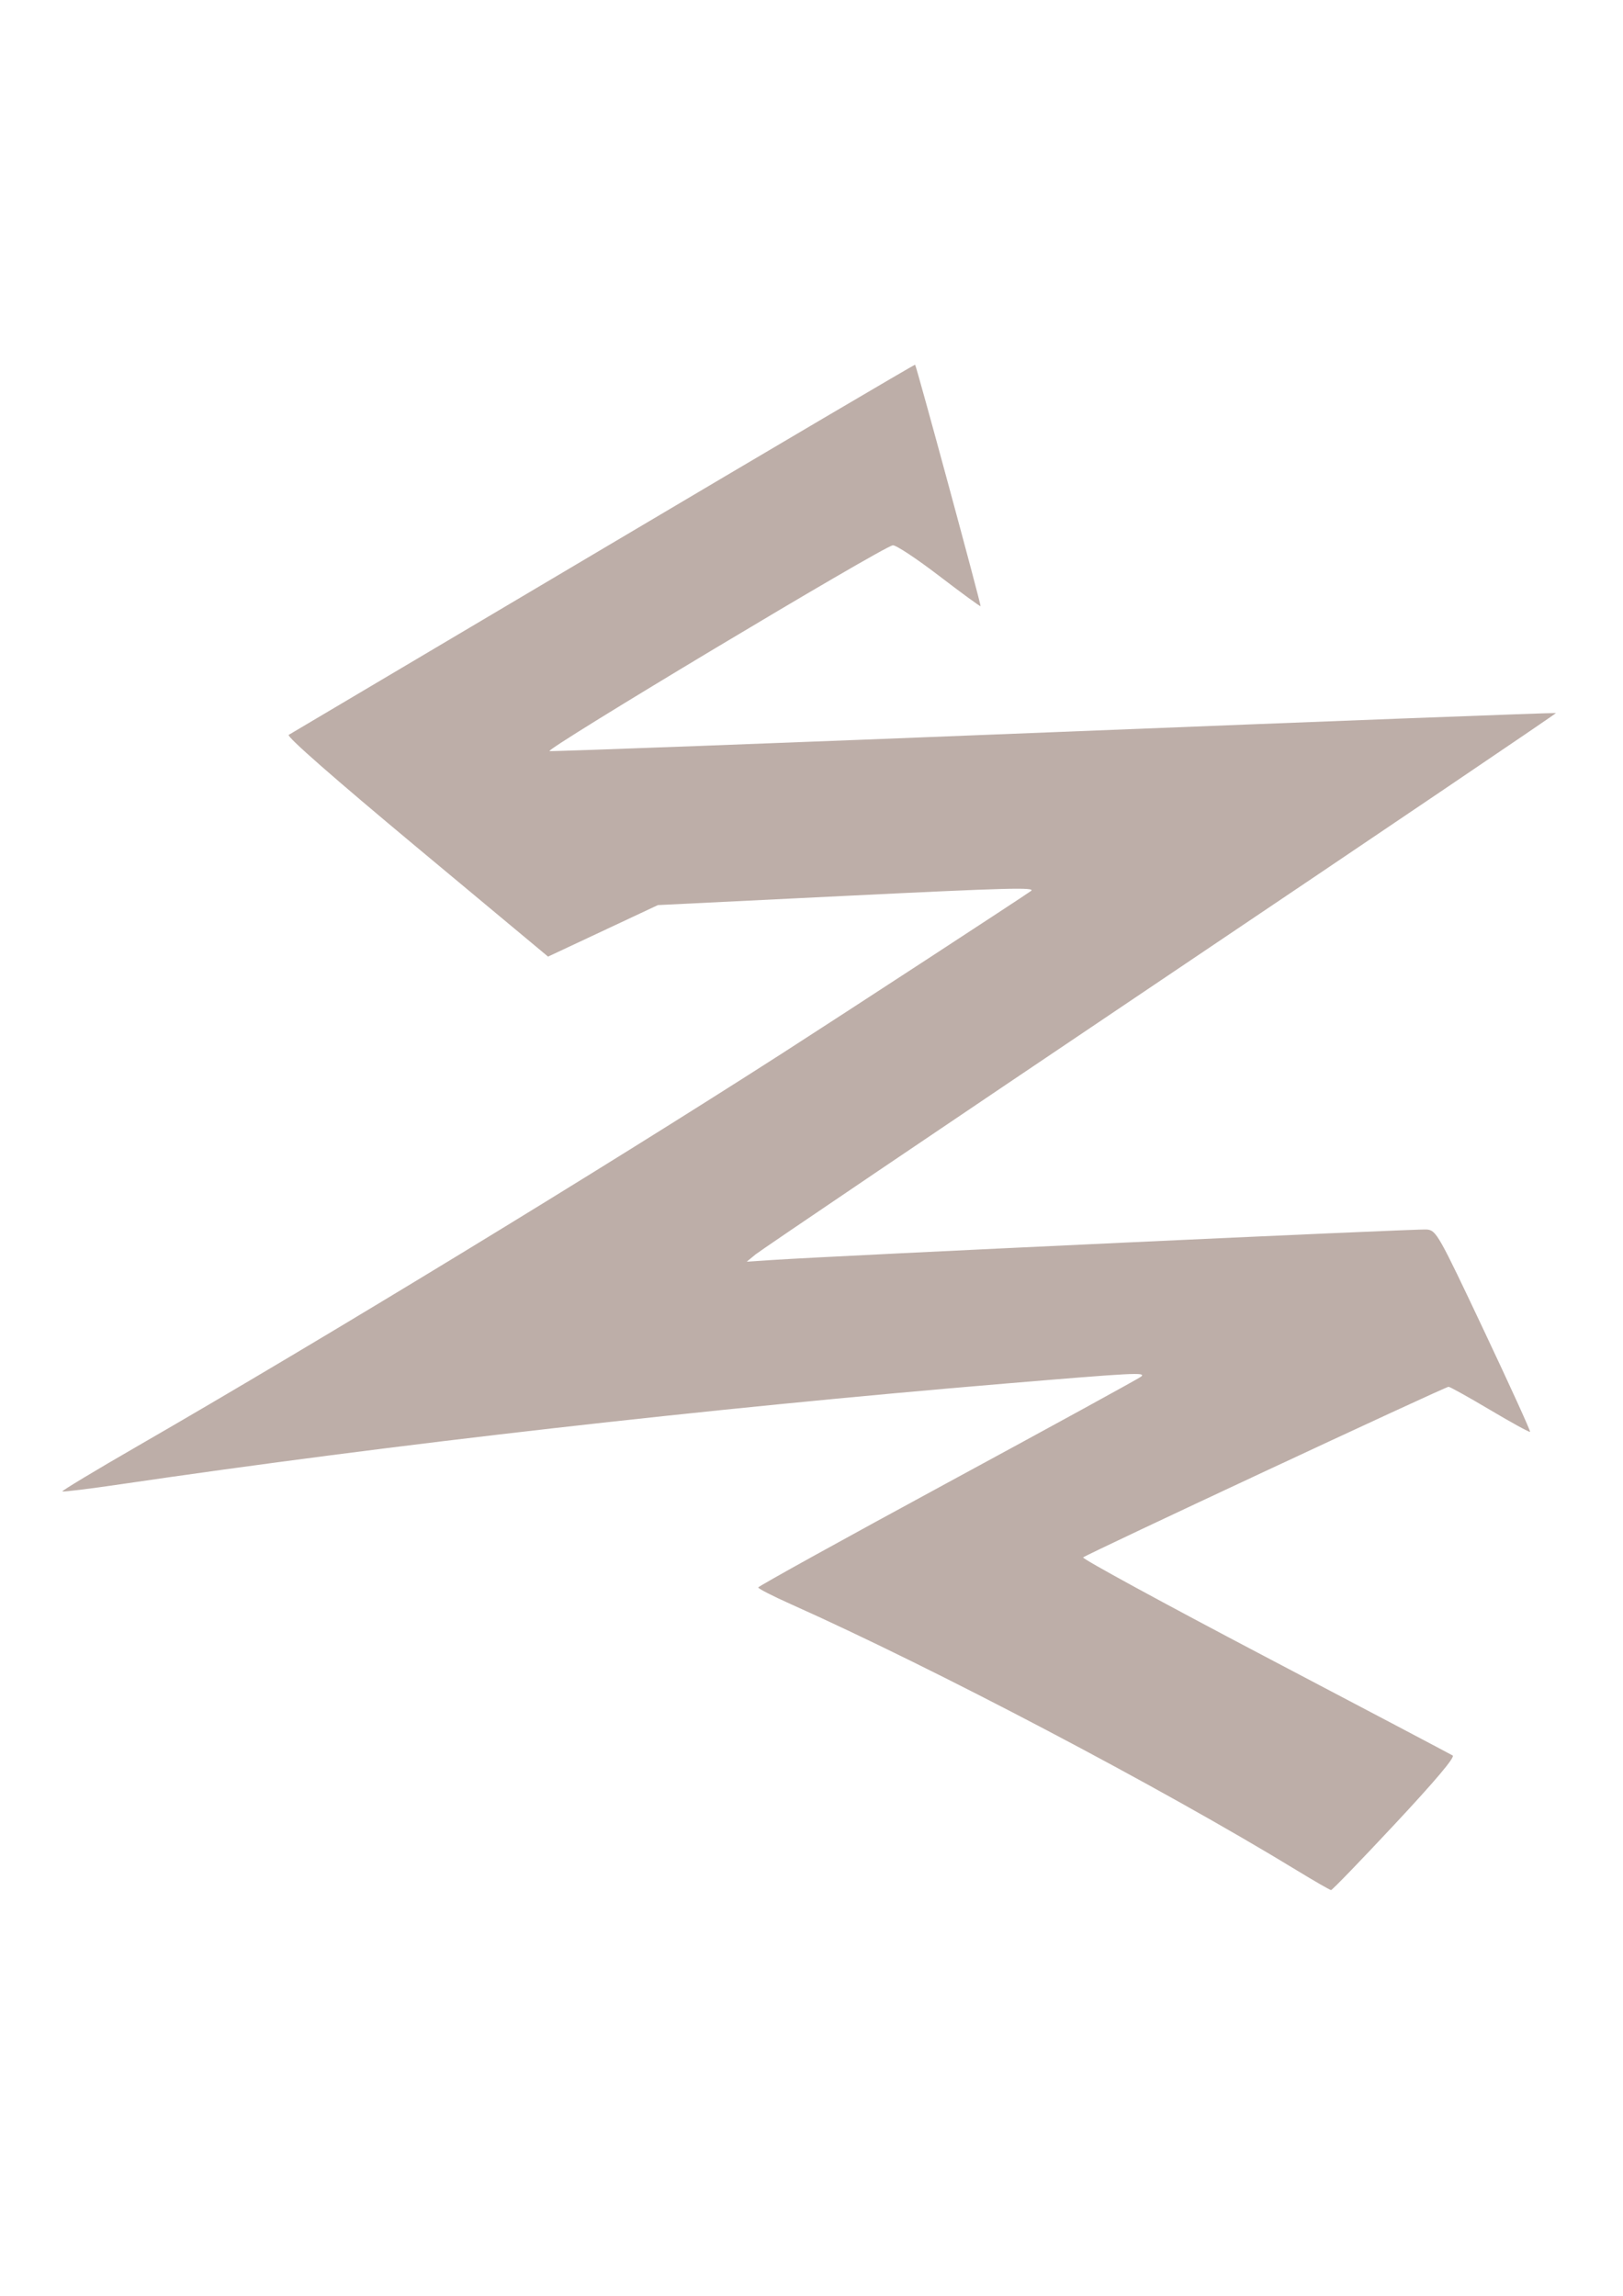 <?xml version="1.0" encoding="UTF-8" standalone="no"?>
<!-- Created with Inkscape (http://www.inkscape.org/) -->

<svg
   width="210mm"
   height="297mm"
   viewBox="0 0 210 297"
   version="1.1"
   id="svg5"
   xml:space="preserve"
   inkscape:version="1.2.2 (732a01da63, 2022-12-09)"
   sodipodi:docname="Logo.svg"
   xmlns:inkscape="http://www.inkscape.org/namespaces/inkscape"
   xmlns:sodipodi="http://sodipodi.sourceforge.net/DTD/sodipodi-0.dtd"
   xmlns="http://www.w3.org/2000/svg"
   xmlns:svg="http://www.w3.org/2000/svg"><sodipodi:namedview
     id="namedview7"
     pagecolor="#ffffff"
     bordercolor="#000000"
     borderopacity="0.25"
     inkscape:showpageshadow="2"
     inkscape:pageopacity="0.0"
     inkscape:pagecheckerboard="0"
     inkscape:deskcolor="#d1d1d1"
     inkscape:document-units="mm"
     showgrid="false"
     inkscape:zoom="0.3108143"
     inkscape:cx="-516.38551"
     inkscape:cy="514.77683"
     inkscape:window-width="1600"
     inkscape:window-height="877"
     inkscape:window-x="-8"
     inkscape:window-y="-8"
     inkscape:window-maximized="1"
     inkscape:current-layer="layer1" /><defs
     id="defs2"><marker
       id="DistanceX"
       orient="auto"
       refX="0.0"
       refY="0.0"
       style="overflow:visible"><path
         d="M 3,-3 L -3,3 M 0,-5 L  0,5"
         style="stroke:#000000; stroke-width:0.5"
         id="path11" /></marker><pattern
       id="Hatch"
       patternUnits="userSpaceOnUse"
       width="8"
       height="8"
       x="0"
       y="0"><path
         d="M8 4 l-4,4"
         stroke="#000000"
         stroke-width="0.25"
         linecap="square"
         id="path14" /><path
         d="M6 2 l-4,4"
         stroke="#000000"
         stroke-width="0.25"
         linecap="square"
         id="path16" /><path
         d="M4 0 l-4,4"
         stroke="#000000"
         stroke-width="0.25"
         linecap="square"
         id="path18" /></pattern><symbol
       id="*Model_Space" /><symbol
       id="*Paper_Space" /><symbol
       id="*Paper_Space0" /></defs><g
     inkscape:label="Capa 1"
     inkscape:groupmode="layer"
     id="layer1"><g
       inkscape:label="0"
       id="g64"
       transform="matrix(0.086,0,0,0.086,-296.004,206.021)"
       style="stroke-width:1.004;stroke-dasharray:none"><path
         d="M 923.247,-258.267 A 24704.332,24704.332 0 0 0 2412.145,-1177.242"
         style="fill:none;stroke:#000000;stroke-width:1.004;stroke-linecap:round;stroke-dasharray:none"
         id="path26" /><path
         d="M 2581.052,-443.467 A 22287,22287 0 0 0 923.247,-258.267"
         style="fill:none;stroke:#000000;stroke-width:1.004;stroke-linecap:round;stroke-dasharray:none"
         id="path28" /><path
         d="M 2869.662,341.759 A 7553.283,7553.283 0 0 0 1987.768,-121.469"
         style="fill:none;stroke:#000000;stroke-width:1.004;stroke-linecap:round;stroke-dasharray:none"
         id="path30" /><path
         style="fill:none;stroke:#000000;stroke-width:1.004;stroke-linecap:round;stroke-dasharray:none"
         d="m 2241.26,-1975.84 -960.94,569.47"
         id="path32" /><path
         style="fill:none;stroke:#000000;stroke-width:1.004;stroke-linecap:round;stroke-dasharray:none"
         d="m 1684.18,-1070.6 -403.86,-335.77"
         id="path34" /><path
         style="fill:none;stroke:#000000;stroke-width:1.004;stroke-linecap:round;stroke-dasharray:none"
         d="m 1684.18,-1070.6 170.13,-79.53"
         id="path36" /><path
         style="fill:none;stroke:#000000;stroke-width:1.004;stroke-linecap:round;stroke-dasharray:none"
         d="m 1854.31,-1150.13 557.83,-27.11"
         id="path38" /><path
         style="fill:none;stroke:#000000;stroke-width:1.004;stroke-linecap:round;stroke-dasharray:none"
         d="m 2581.05,-443.467 -593.28,321.998"
         id="path40" /><path
         style="fill:none;stroke:#000000;stroke-width:1.004;stroke-linecap:round;stroke-dasharray:none"
         d="m 2869.66,341.759 193.27,-208.14"
         id="path42" /><path
         style="fill:none;stroke:#000000;stroke-width:1.004;stroke-linecap:round;stroke-dasharray:none"
         d="M 3062.93,133.619 2493.59,-165.437"
         id="path44" /><path
         style="fill:none;stroke:#000000;stroke-width:1.004;stroke-linecap:round;stroke-dasharray:none"
         d="M 2493.59,-165.437 3044.86,-423.14"
         id="path46" /><path
         style="fill:none;stroke:#000000;stroke-width:1.004;stroke-linecap:round;stroke-dasharray:none"
         d="m 3044.86,-423.14 136.71,81.792"
         id="path48" /><path
         style="fill:none;stroke:#000000;stroke-width:1.004;stroke-linecap:round;stroke-dasharray:none"
         d="m 3181.57,-341.348 -154.62,-327.05"
         id="path50" /><path
         style="fill:none;stroke:#000000;stroke-width:1.004;stroke-linecap:round;stroke-dasharray:none"
         d="m 3026.95,-668.398 -1035.47,50.332"
         id="path52" /><path
         style="fill:none;stroke:#000000;stroke-width:1.004;stroke-linecap:round;stroke-dasharray:none"
         d="M 1991.48,-618.066 3222.86,-1447.49"
         id="path54" /><path
         style="fill:none;stroke:#000000;stroke-width:1.004;stroke-linecap:round;stroke-dasharray:none"
         d="m 3222.86,-1447.49 -1538.68,61.31"
         id="path56" /><path
         style="fill:none;stroke:#000000;stroke-width:1.004;stroke-linecap:round;stroke-dasharray:none"
         d="m 1684.18,-1386.18 523,-309.93"
         id="path58" /><path
         style="fill:none;stroke:#000000;stroke-width:1.004;stroke-linecap:round;stroke-dasharray:none"
         d="m 2207.18,-1696.11 139.36,105.27"
         id="path60" /><path
         style="fill:none;stroke:#000000;stroke-width:1.004;stroke-linecap:round;stroke-dasharray:none"
         d="m 2346.54,-1590.84 -105.28,-385"
         id="path62" /></g><path
       style="display:none;fill:#ffd42a;stroke-width:0.142"
       d=""
       id="path337"
       transform="scale(0.265)" /><path
       style="display:inline;fill:#bdaea8;fill-opacity:1;stroke:none;stroke-width:0;stroke-dasharray:none;stroke-opacity:1"
       d="m 167.767,241.945 c -17.618,-10.743 -46.848,-26.115 -65.51,-34.452 -2.282,-1.02 -4.15,-1.978 -4.15,-2.129 0,-0.151 11.061,-6.269 24.58,-13.596 13.519,-7.327 24.762,-13.489 24.984,-13.694 0.61,-0.563 -0.877,-0.486 -17.49,0.904 -38.915,3.257 -79.392,7.861 -114.575,13.033 -4.057,0.596 -7.448,1.013 -7.535,0.926 -0.087,-0.087 4.286,-2.722 9.718,-5.855 24.094,-13.898 59.902,-35.712 83.51,-50.874 7.51,-4.823 31.028,-20.169 32.1,-20.945 0.689,-0.499 -2.905,-0.404 -24.251,0.645 l -24.022,1.18 -7.107,3.332 -7.107,3.332 -17.039,-14.193 C 43.147,100.622 37.029,95.254 37.358,95.066 37.646,94.902 55.977,84.039 78.094,70.926 c 22.117,-13.113 40.256,-23.798 40.31,-23.745 0.184,0.184 8.577,31.134 8.472,31.239 -0.058,0.058 -2.484,-1.716 -5.392,-3.942 -2.908,-2.226 -5.591,-3.997 -5.964,-3.936 -1.398,0.232 -45.222,26.503 -44.411,26.623 0.452,0.067 29.915,-1.039 65.472,-2.458 35.557,-1.419 64.692,-2.528 64.745,-2.463 0.053,0.065 -22.964,15.632 -51.148,34.593 -28.184,18.962 -51.765,34.905 -52.402,35.43 l -1.158,0.954 3.405,-0.227 c 8.399,-0.559 83.463,-4.054 84.6,-3.938 1.223,0.124 1.499,0.613 7.386,13.078 3.364,7.122 6.049,13.016 5.967,13.098 -0.082,0.082 -2.413,-1.196 -5.18,-2.84 -2.767,-1.644 -5.184,-2.989 -5.37,-2.989 -0.435,0 -46.865,21.677 -47.279,22.073 -0.171,0.163 10.403,5.925 23.497,12.804 13.094,6.879 24.037,12.649 24.317,12.822 0.335,0.207 -2.222,3.24 -7.478,8.868 -4.393,4.705 -8.109,8.548 -8.258,8.541 -0.149,-0.007 -2.156,-1.162 -4.459,-2.566 z"
       id="path5296" /></g></svg>
